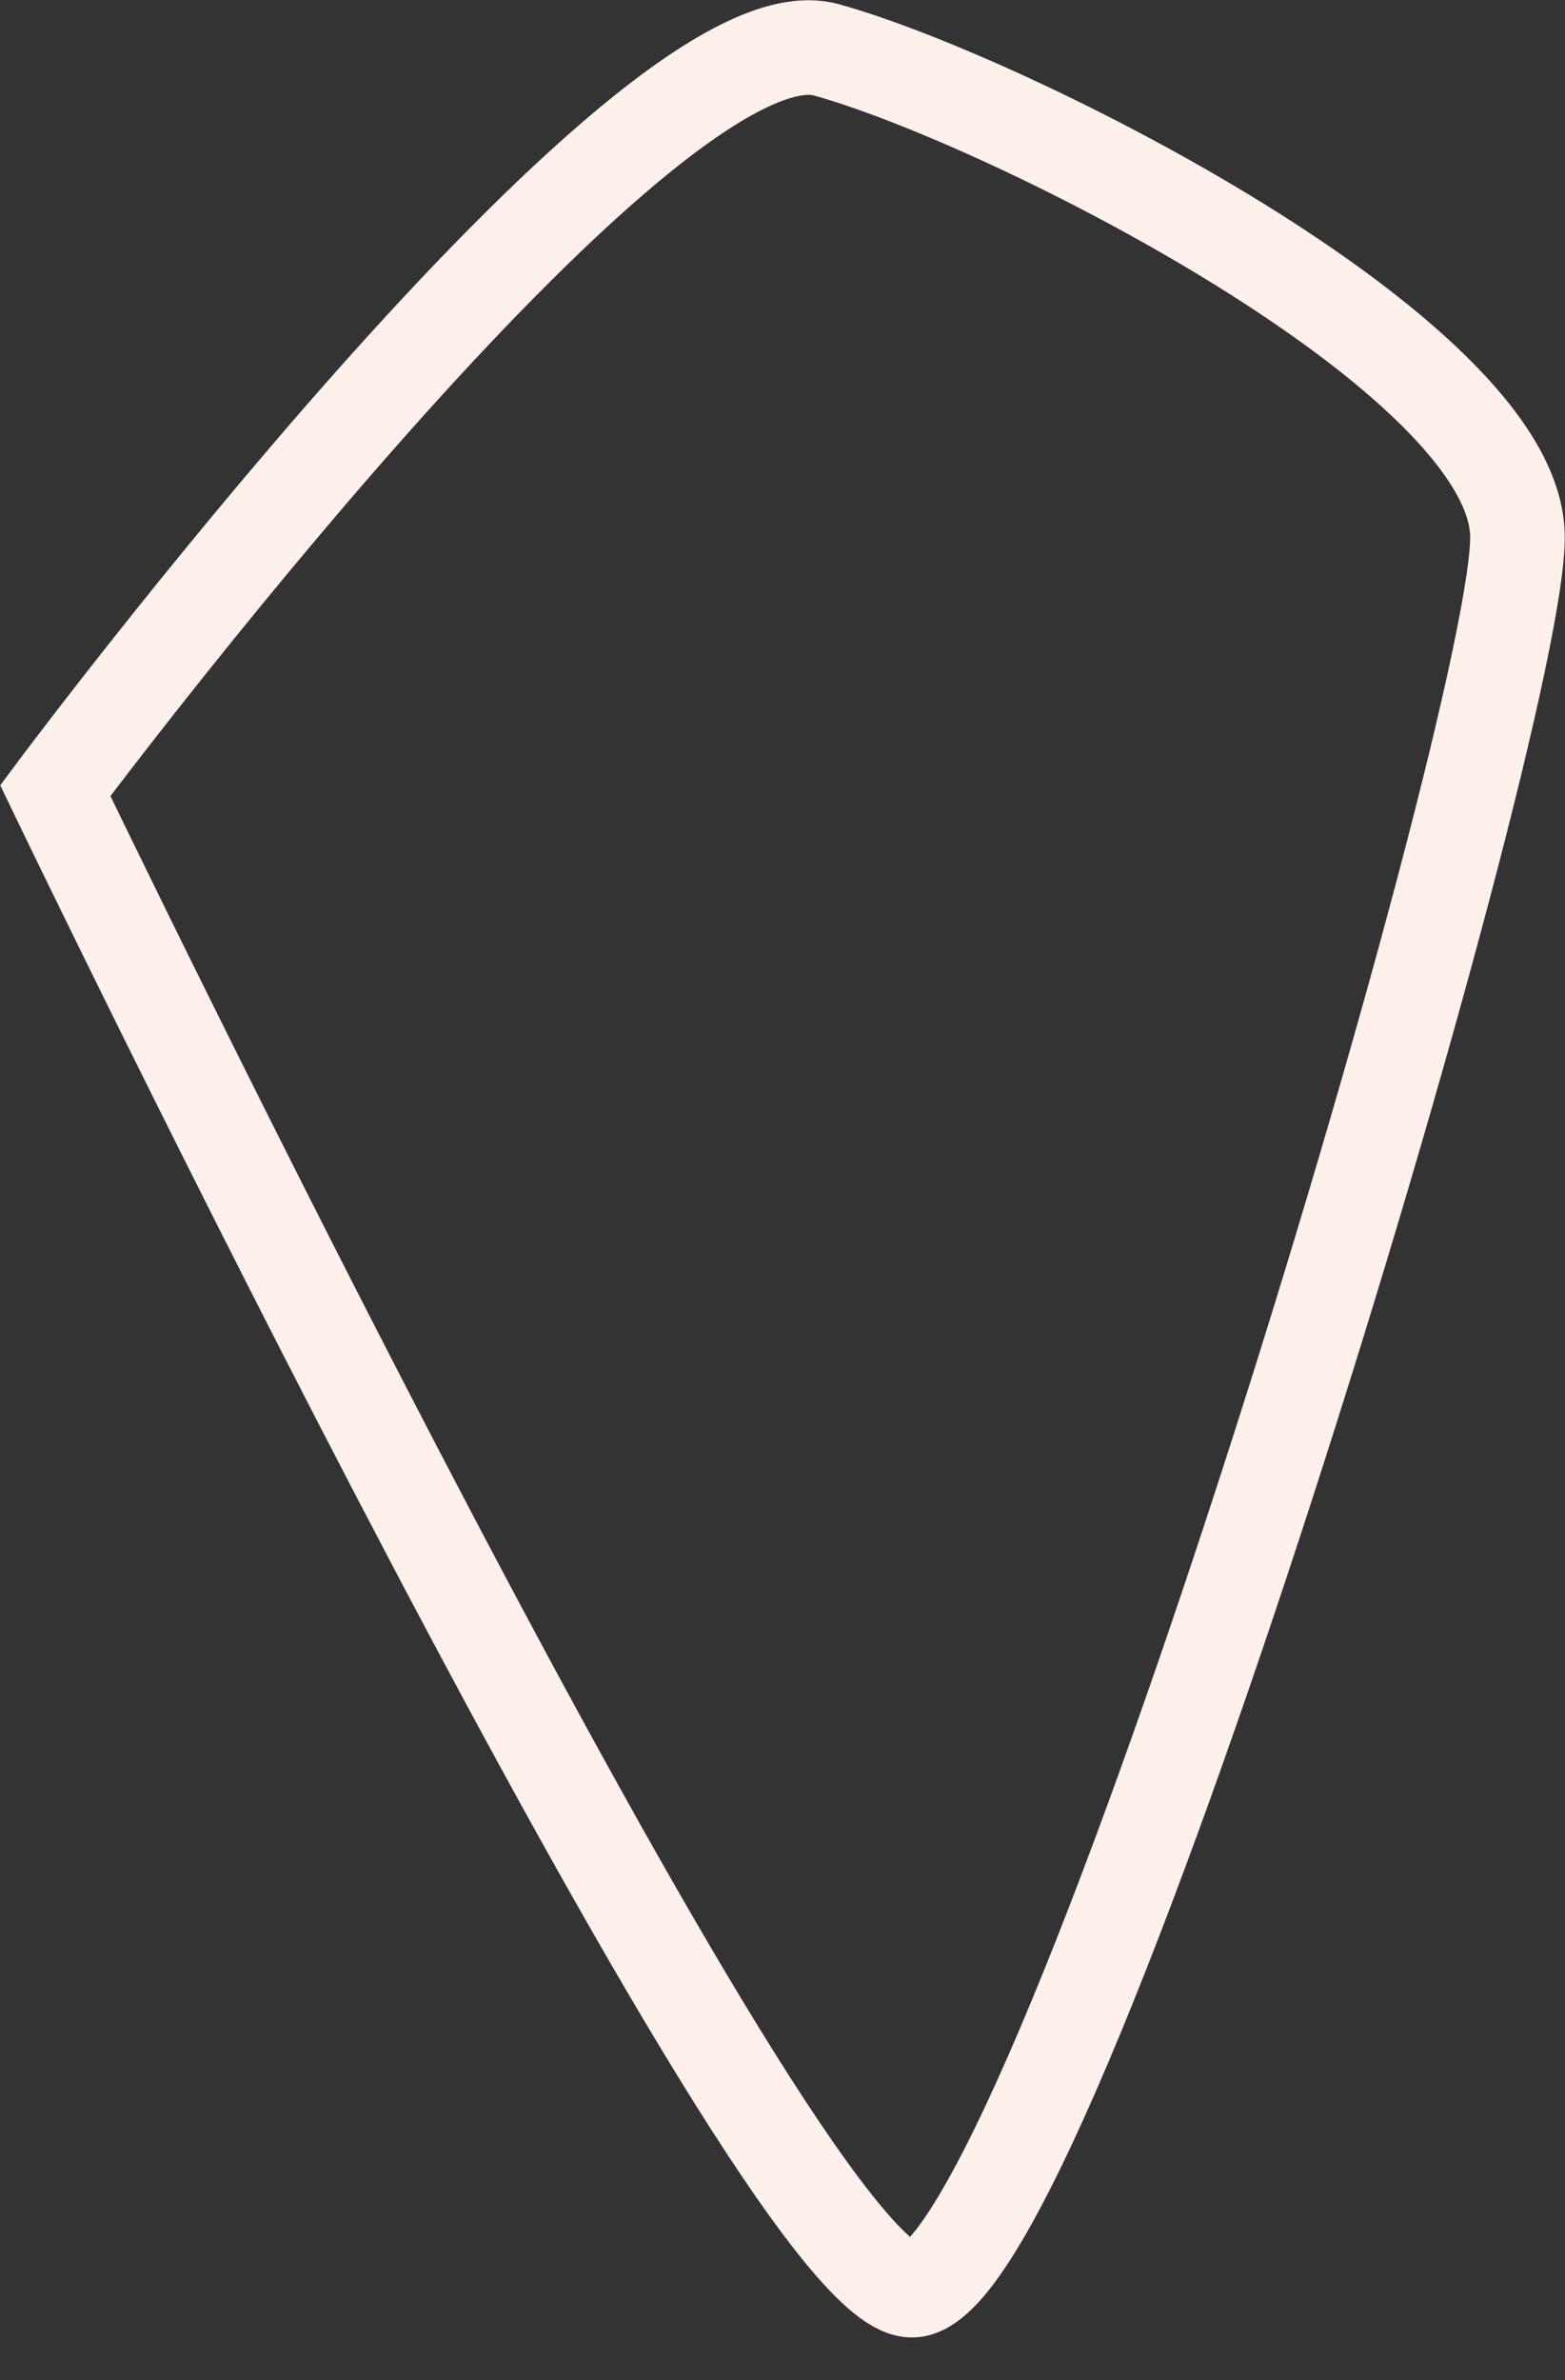 <svg width="25" height="38" viewBox="0 0 25 38" fill="none" xmlns="http://www.w3.org/2000/svg">
<rect x="0" y="0" width="25" height="38" fill="#333333" stroke="none"/>
<path d="M0.883 12.623C0.883 12.623 10.304 -0.007 13.202 0.796C16.101 1.599 24.162 5.659 24.24 8.535C24.319 11.413 16.758 36.683 14.55 36.565C12.341 36.447 0.883 12.623 0.883 12.623Z" stroke="#FDF0EA" stroke-width="1.511" stroke-miterlimit="10"/>
</svg>
